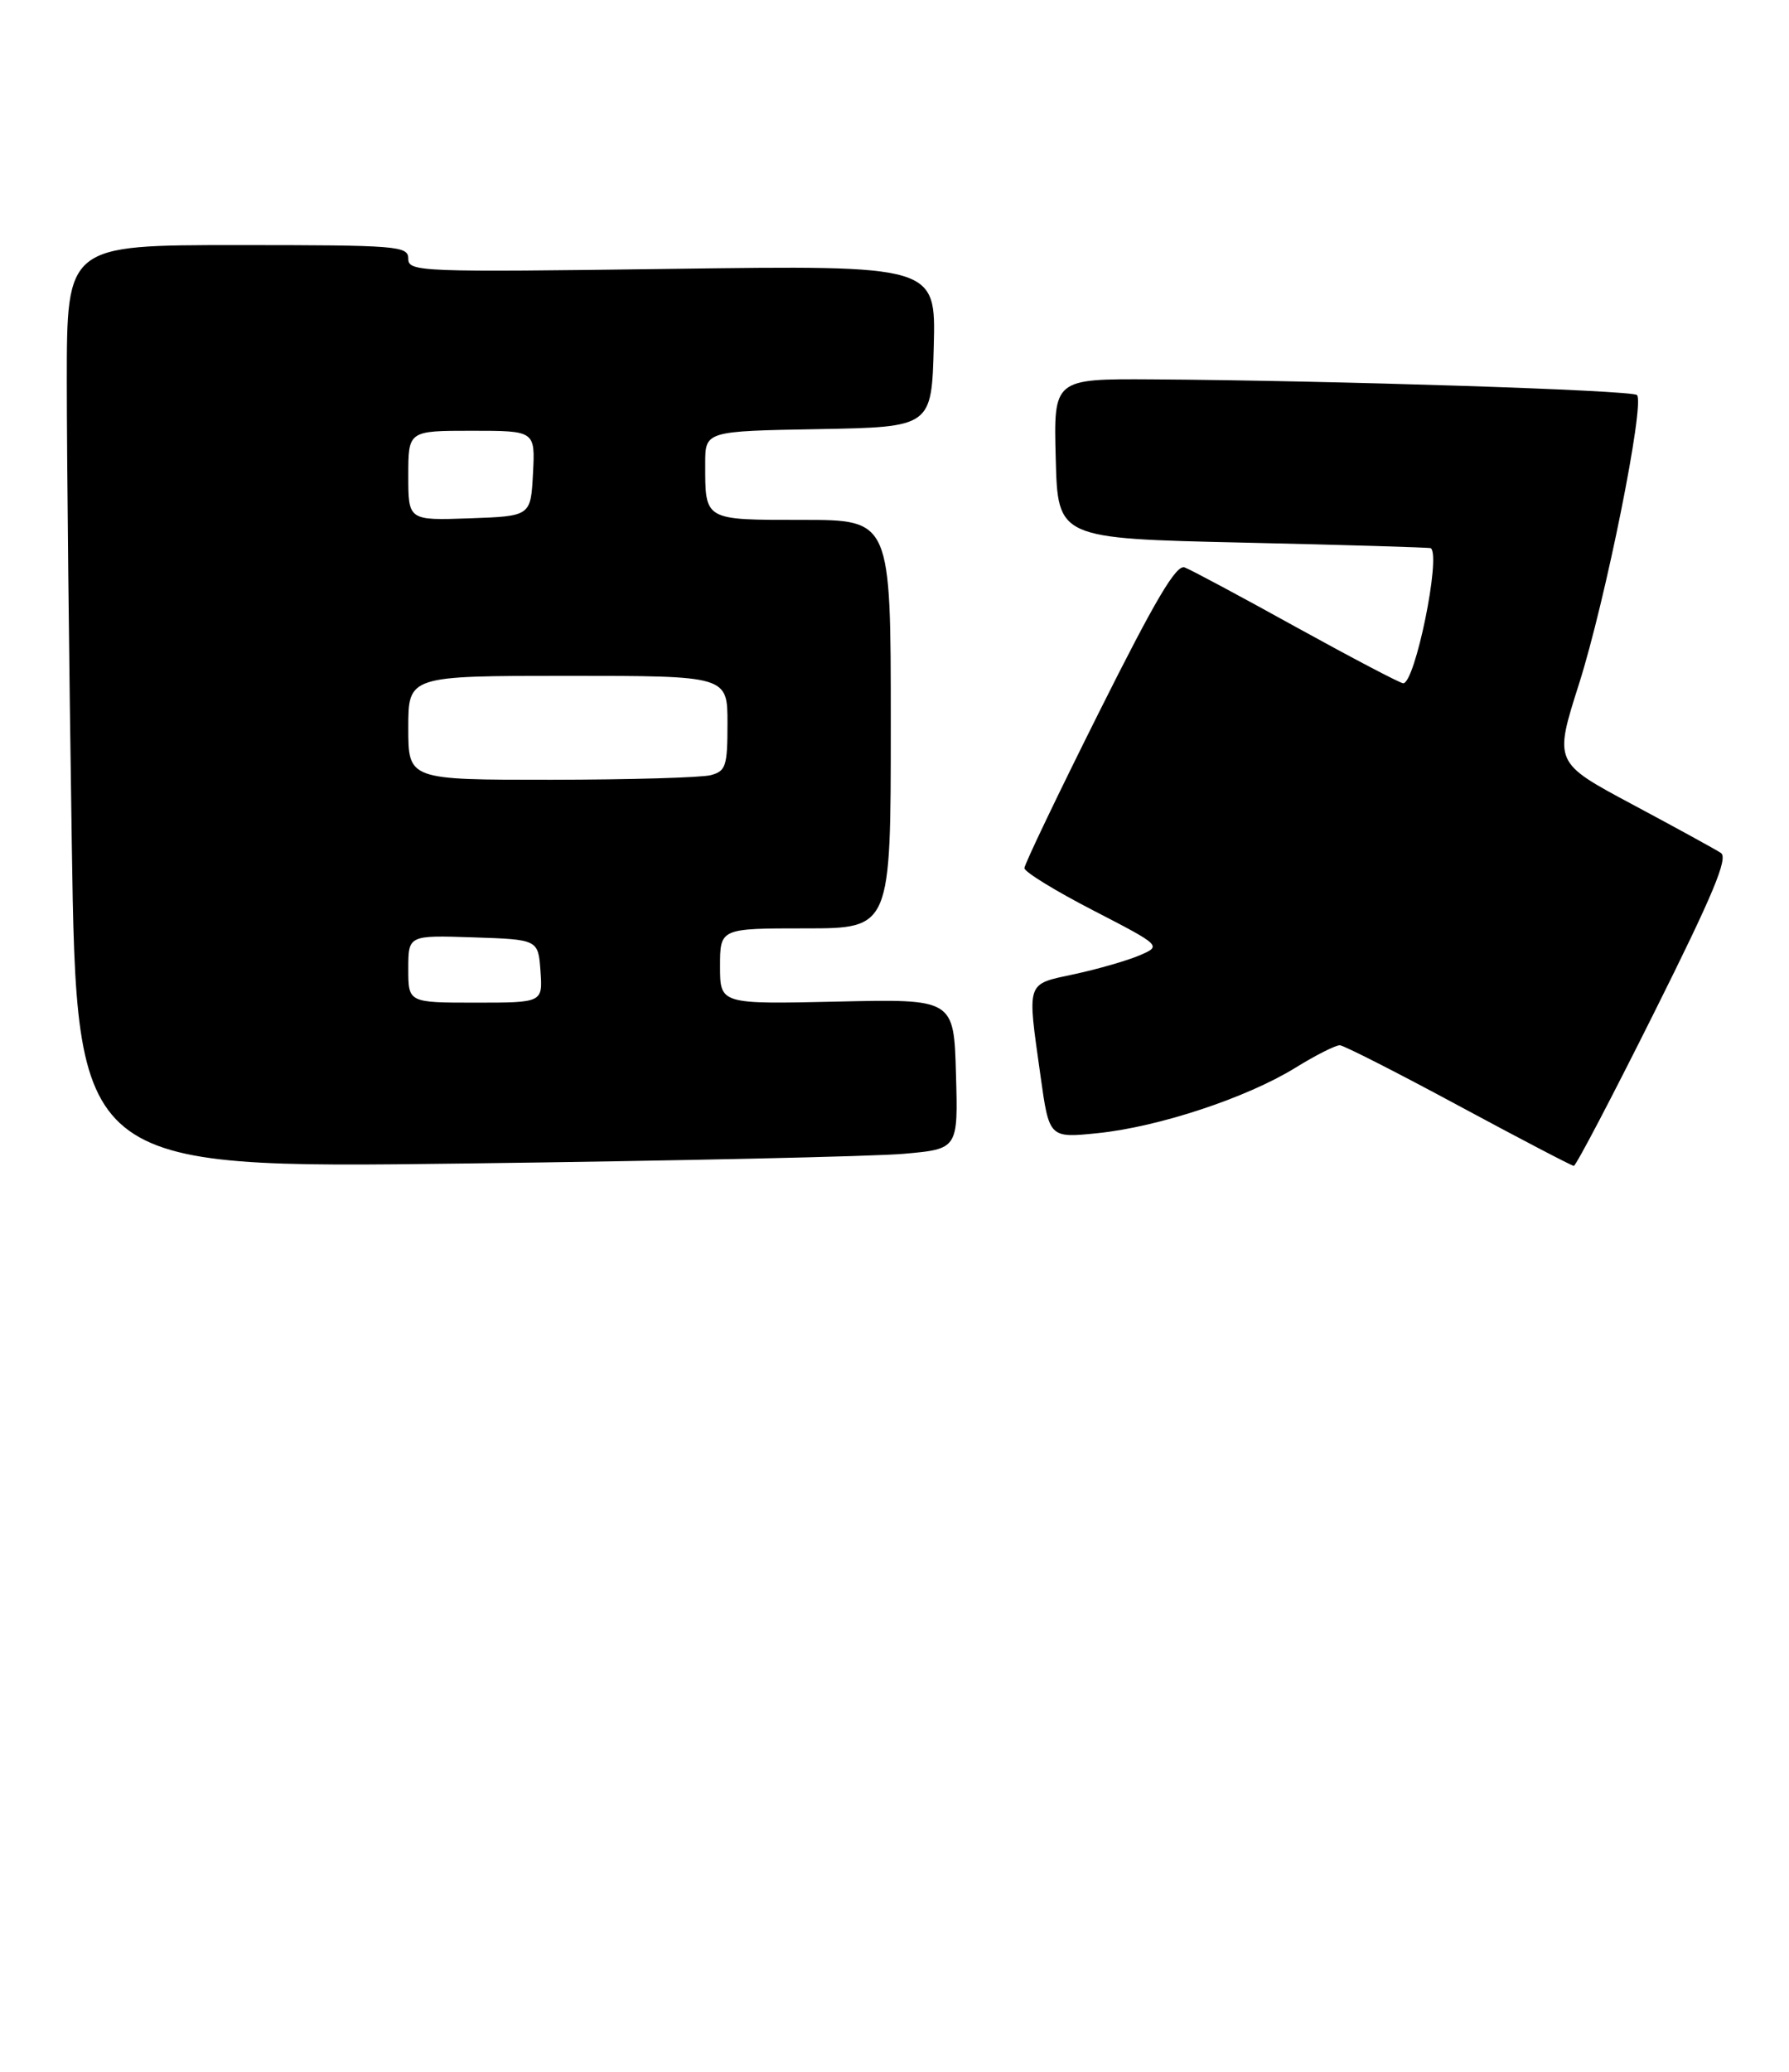 <?xml version="1.0" encoding="UTF-8" standalone="no"?>
<!DOCTYPE svg PUBLIC "-//W3C//DTD SVG 1.1//EN" "http://www.w3.org/Graphics/SVG/1.1/DTD/svg11.dtd" >
<svg xmlns="http://www.w3.org/2000/svg" xmlns:xlink="http://www.w3.org/1999/xlink" version="1.1" viewBox="0 0 241 279">
 <g >
 <path fill="currentColor"
d=" M 121.78 155.35 C 129.07 154.70 129.07 154.70 128.78 144.60 C 128.50 134.50 128.50 134.50 112.75 134.86 C 97.00 135.21 97.00 135.21 97.00 130.11 C 97.00 125.00 97.00 125.00 108.50 125.00 C 120.00 125.00 120.00 125.00 120.00 97.50 C 120.00 70.00 120.00 70.00 108.11 70.00 C 94.78 70.00 95.00 70.13 95.00 62.44 C 95.00 58.05 95.00 58.05 110.25 57.78 C 125.50 57.50 125.50 57.50 125.79 46.61 C 126.07 35.72 126.07 35.72 90.54 36.20 C 56.53 36.66 55.00 36.60 55.00 34.84 C 55.00 33.11 53.66 33.00 32.00 33.00 C 9.00 33.00 9.00 33.00 9.00 51.34 C 9.00 61.42 9.30 89.39 9.67 113.50 C 10.33 157.32 10.33 157.32 62.42 156.66 C 91.06 156.30 117.78 155.71 121.78 155.35 Z  M 222.83 136.35 C 230.79 120.42 232.84 115.51 231.82 114.84 C 231.09 114.36 225.74 111.43 219.92 108.32 C 209.34 102.67 209.34 102.67 212.71 92.09 C 216.28 80.87 221.62 54.28 220.52 53.19 C 219.87 52.53 179.69 51.24 155.22 51.08 C 141.93 51.00 141.93 51.00 142.22 61.75 C 142.50 72.50 142.50 72.50 167.50 73.06 C 181.25 73.37 192.61 73.71 192.75 73.81 C 194.14 74.86 190.63 92.00 189.03 92.00 C 188.64 92.00 182.19 88.62 174.70 84.49 C 167.22 80.35 160.42 76.71 159.59 76.40 C 158.46 75.96 155.64 80.74 148.05 95.90 C 142.52 106.95 138.00 116.39 138.00 116.89 C 138.00 117.39 142.16 119.95 147.25 122.57 C 156.50 127.35 156.50 127.35 153.50 128.64 C 151.85 129.34 147.91 130.48 144.75 131.16 C 138.15 132.58 138.36 131.96 140.17 144.87 C 141.34 153.24 141.34 153.24 147.89 152.57 C 156.10 151.73 167.95 147.81 174.50 143.77 C 177.25 142.07 179.95 140.71 180.50 140.74 C 181.05 140.77 188.25 144.43 196.50 148.88 C 204.75 153.32 211.73 156.97 212.01 156.98 C 212.29 156.99 217.16 147.71 222.83 136.35 Z  M 55.00 130.46 C 55.00 125.92 55.00 125.92 63.75 126.21 C 72.50 126.50 72.50 126.50 72.81 130.75 C 73.11 135.00 73.11 135.00 64.06 135.00 C 55.00 135.00 55.00 135.00 55.00 130.46 Z  M 55.00 98.00 C 55.00 91.00 55.00 91.00 76.50 91.00 C 98.00 91.00 98.00 91.00 98.00 97.38 C 98.00 103.16 97.79 103.82 95.75 104.37 C 94.51 104.70 84.84 104.98 74.25 104.99 C 55.00 105.00 55.00 105.00 55.00 98.00 Z  M 55.00 64.04 C 55.00 58.00 55.00 58.00 63.55 58.00 C 72.10 58.00 72.10 58.00 71.80 63.75 C 71.50 69.50 71.50 69.50 63.25 69.79 C 55.00 70.08 55.00 70.08 55.00 64.04 Z "/>
</g>
</svg>
